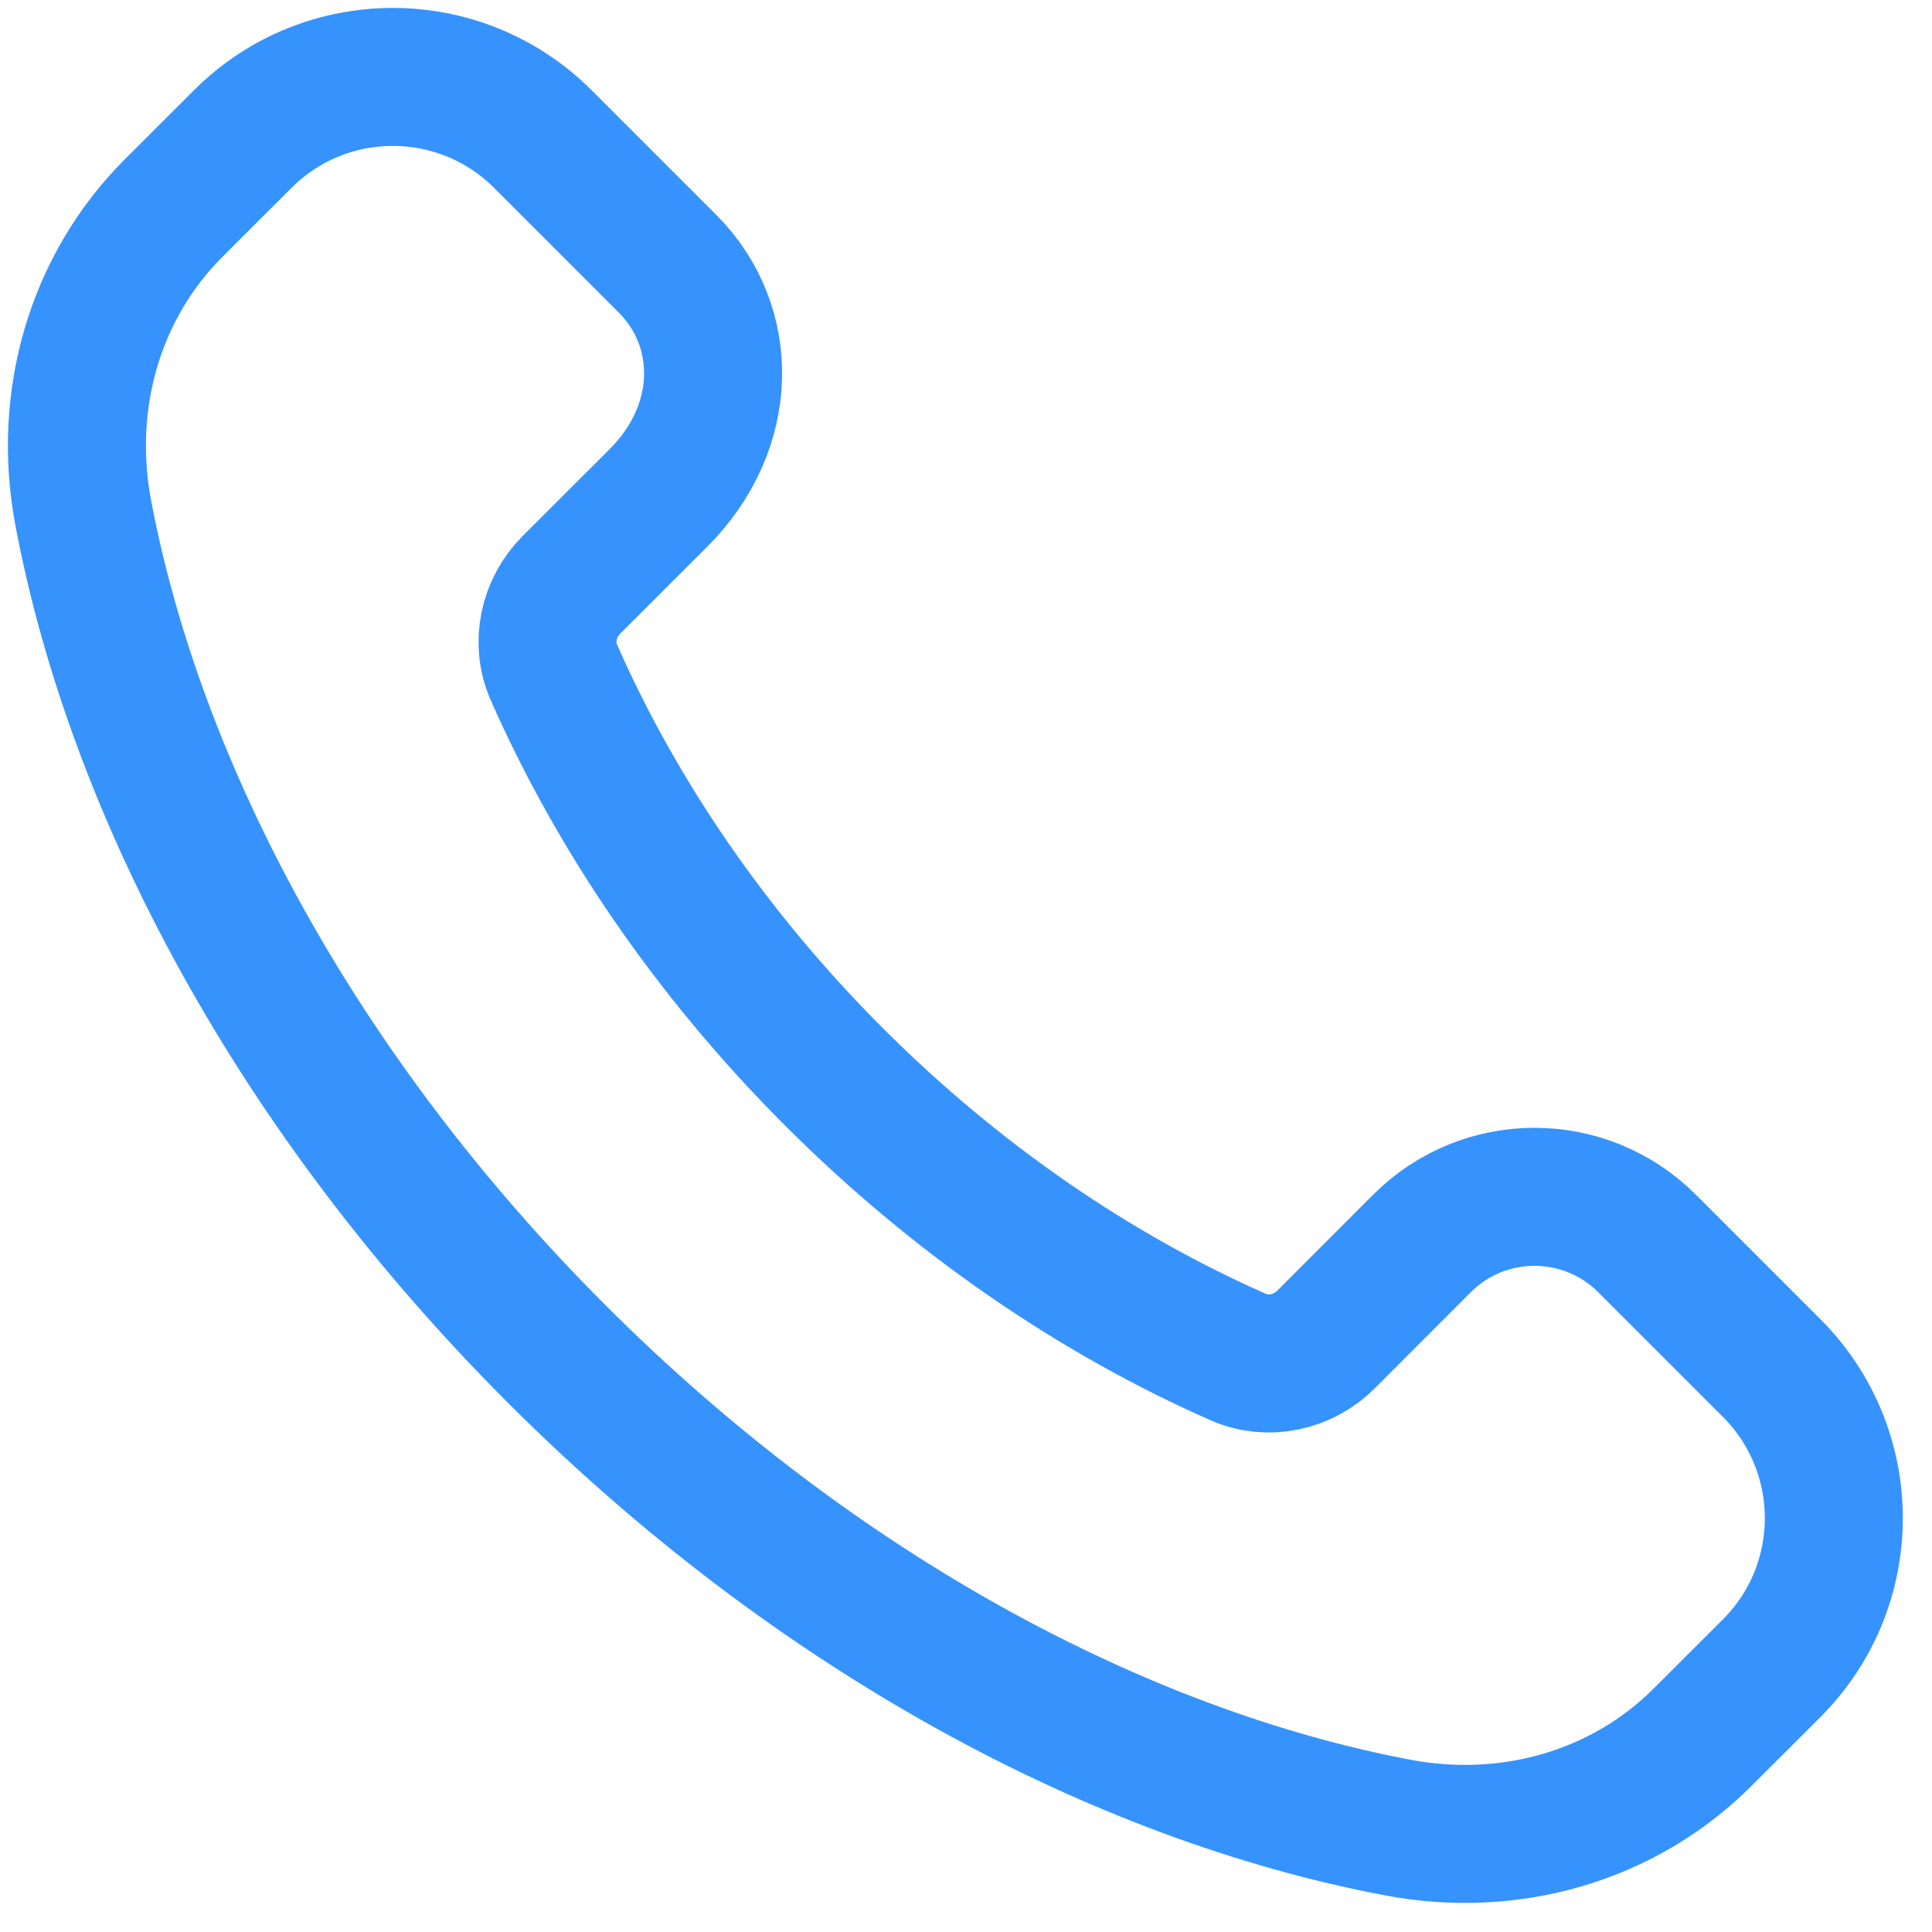<svg width="21" height="21" viewBox="0 0 21 21" fill="none" xmlns="http://www.w3.org/2000/svg">
<path fill-rule="evenodd" clip-rule="evenodd" d="M9.065 11.705C7.715 10.355 6.697 8.843 6.021 7.31C5.878 6.986 5.962 6.606 6.212 6.356L7.157 5.412C7.932 4.638 7.932 3.543 7.255 2.866L5.901 1.512C5 0.611 3.539 0.611 2.638 1.512L1.885 2.264C1.03 3.119 0.674 4.353 0.905 5.576C1.475 8.591 3.226 11.892 6.052 14.718C8.878 17.543 12.179 19.295 15.194 19.865C16.417 20.096 17.65 19.739 18.505 18.884L19.257 18.133C20.158 17.232 20.158 15.771 19.257 14.87L17.903 13.516C17.227 12.84 16.131 12.84 15.456 13.516L14.414 14.559C14.164 14.81 13.784 14.894 13.46 14.751C11.926 14.074 10.415 13.055 9.065 11.705Z" stroke="#3692FD" stroke-width="1.5" stroke-linecap="round" stroke-linejoin="round"/>
</svg>
